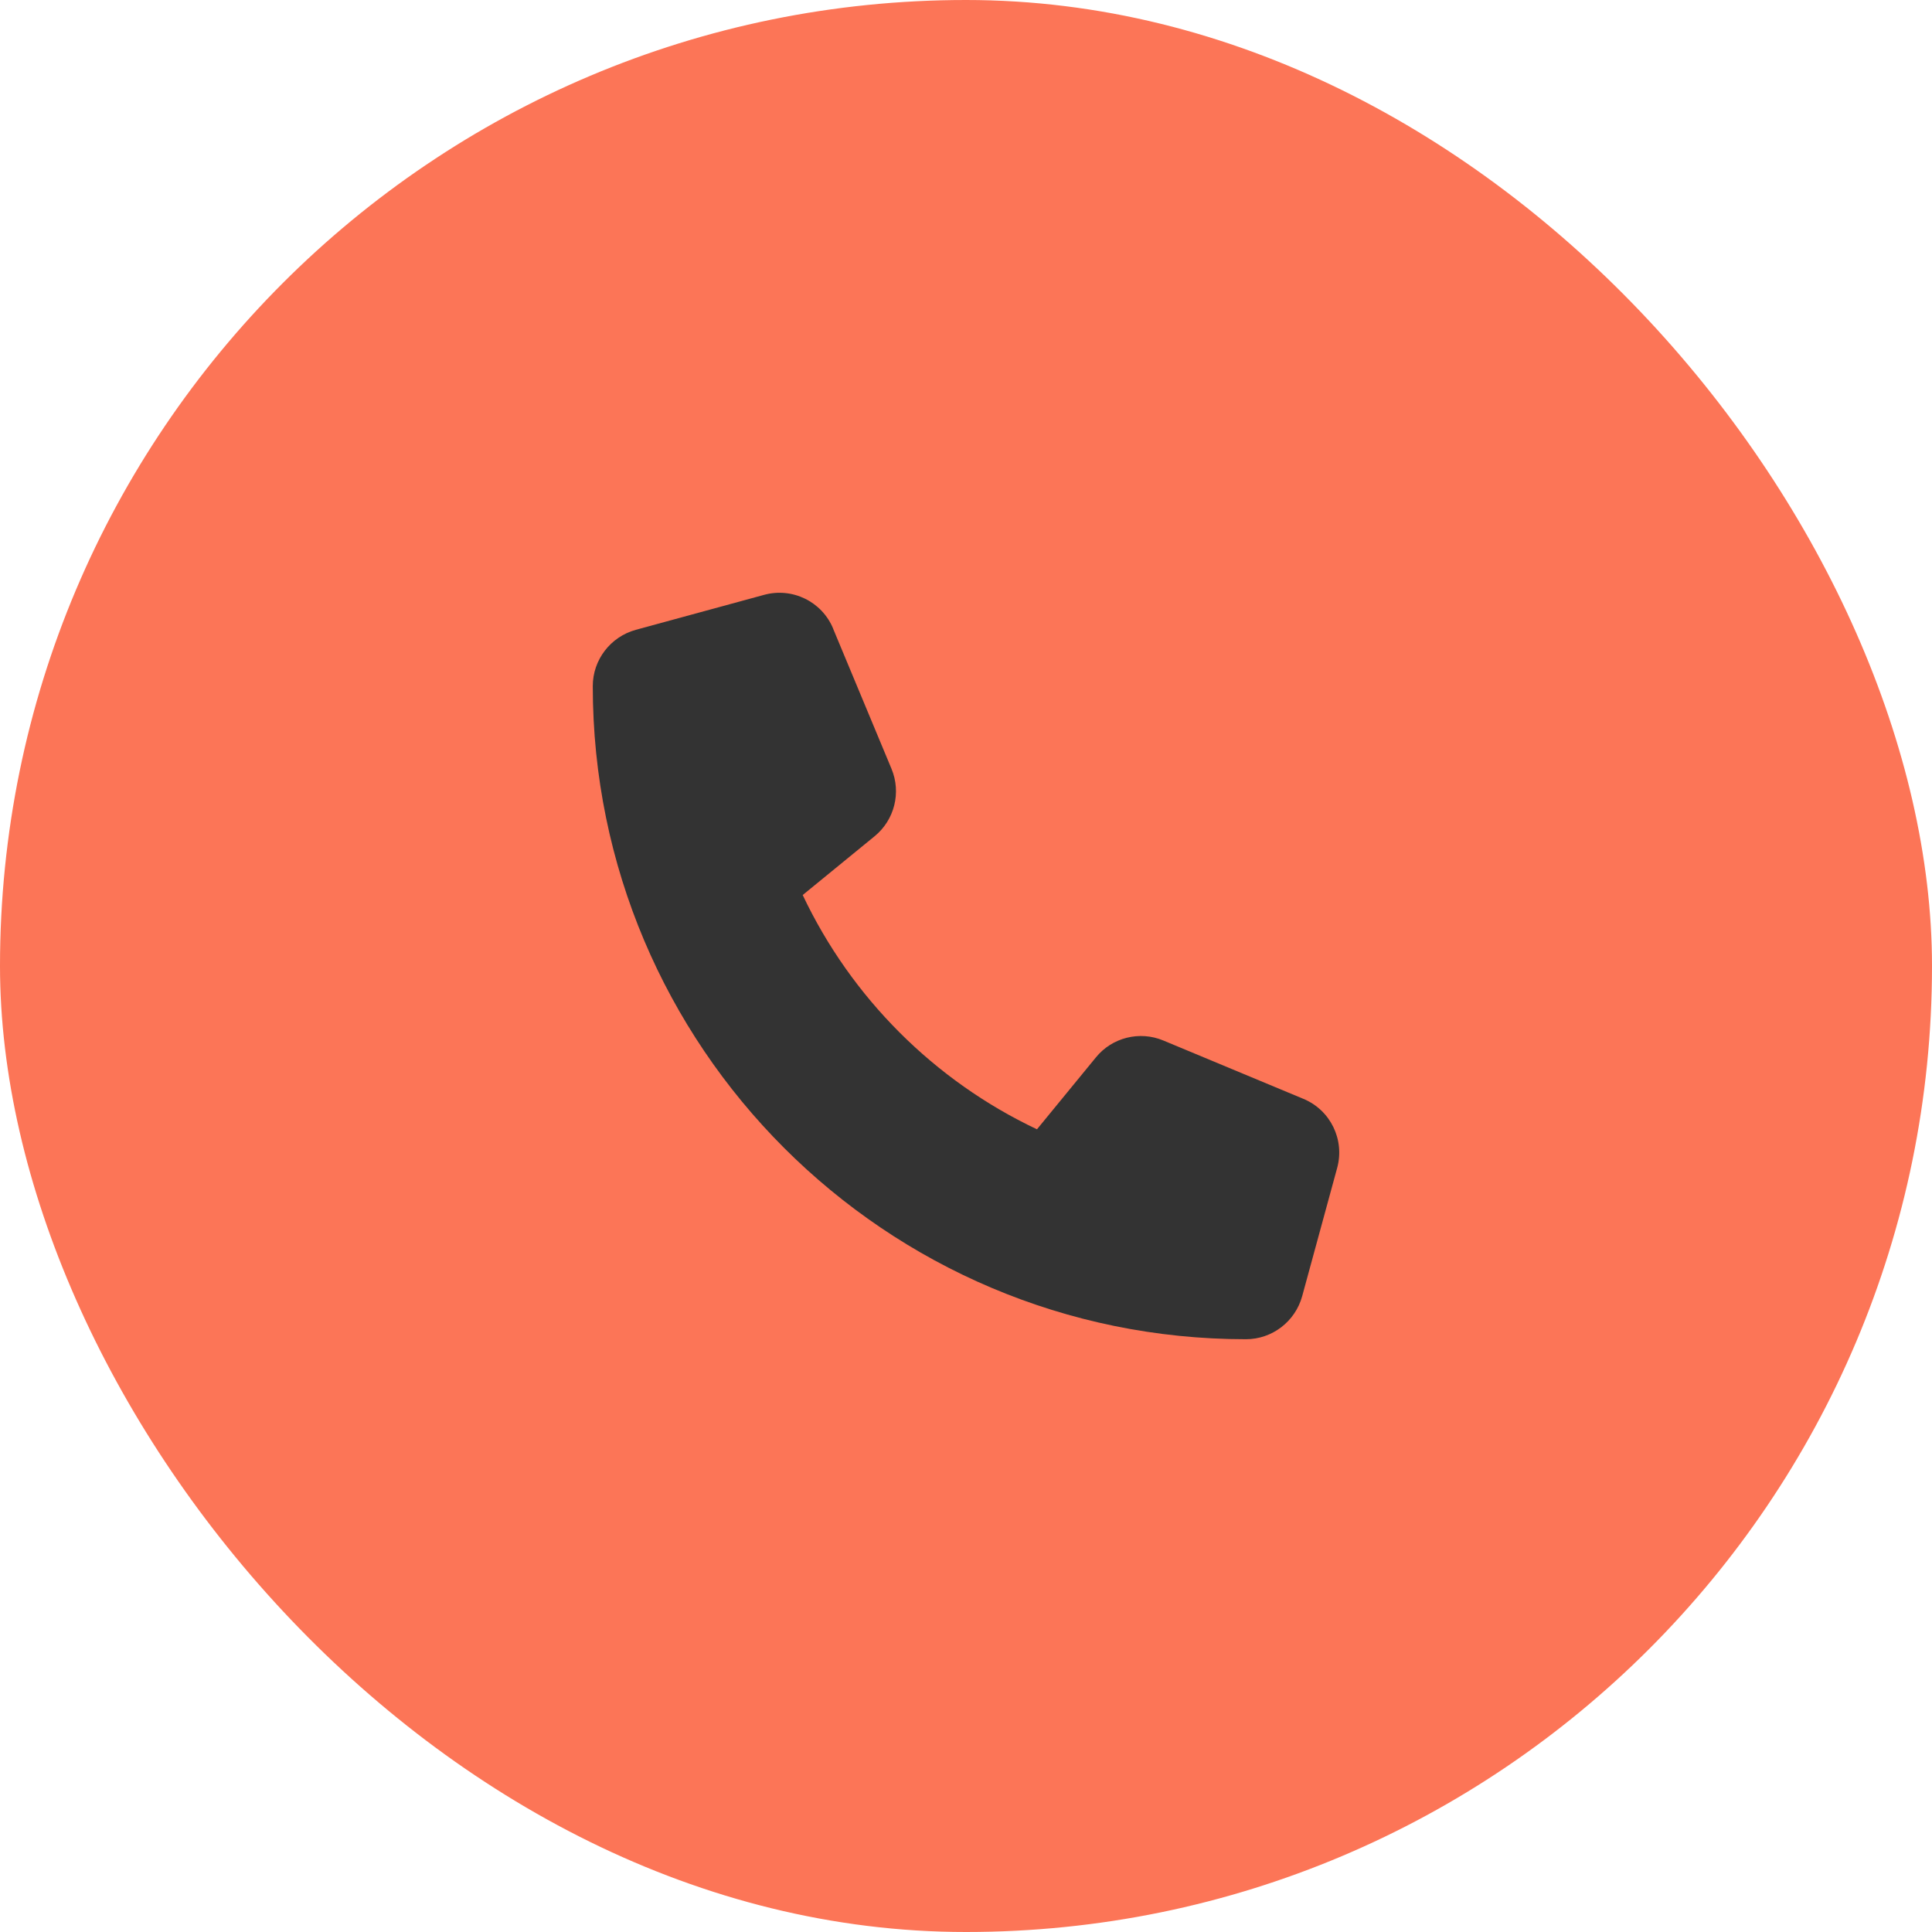 <svg width="88" height="88" viewBox="0 0 88 88" fill="none" xmlns="http://www.w3.org/2000/svg">
<rect width="88" height="88" rx="44" fill="#FC7557"/>
<path d="M37.95 28.635C37.439 27.4 36.091 26.742 34.802 27.095L28.959 28.688C27.803 29.007 27 30.056 27 31.251C27 47.679 40.321 61 56.749 61C57.944 61 58.993 60.197 59.312 59.041L60.906 53.198C61.258 51.909 60.6 50.561 59.365 50.05L52.99 47.394C51.908 46.942 50.653 47.255 49.916 48.164L47.233 51.438C42.558 49.227 38.773 45.442 36.562 40.767L39.836 38.091C40.745 37.347 41.058 36.099 40.606 35.016L37.95 28.642V28.635Z" fill="#333333"/>
</svg>
